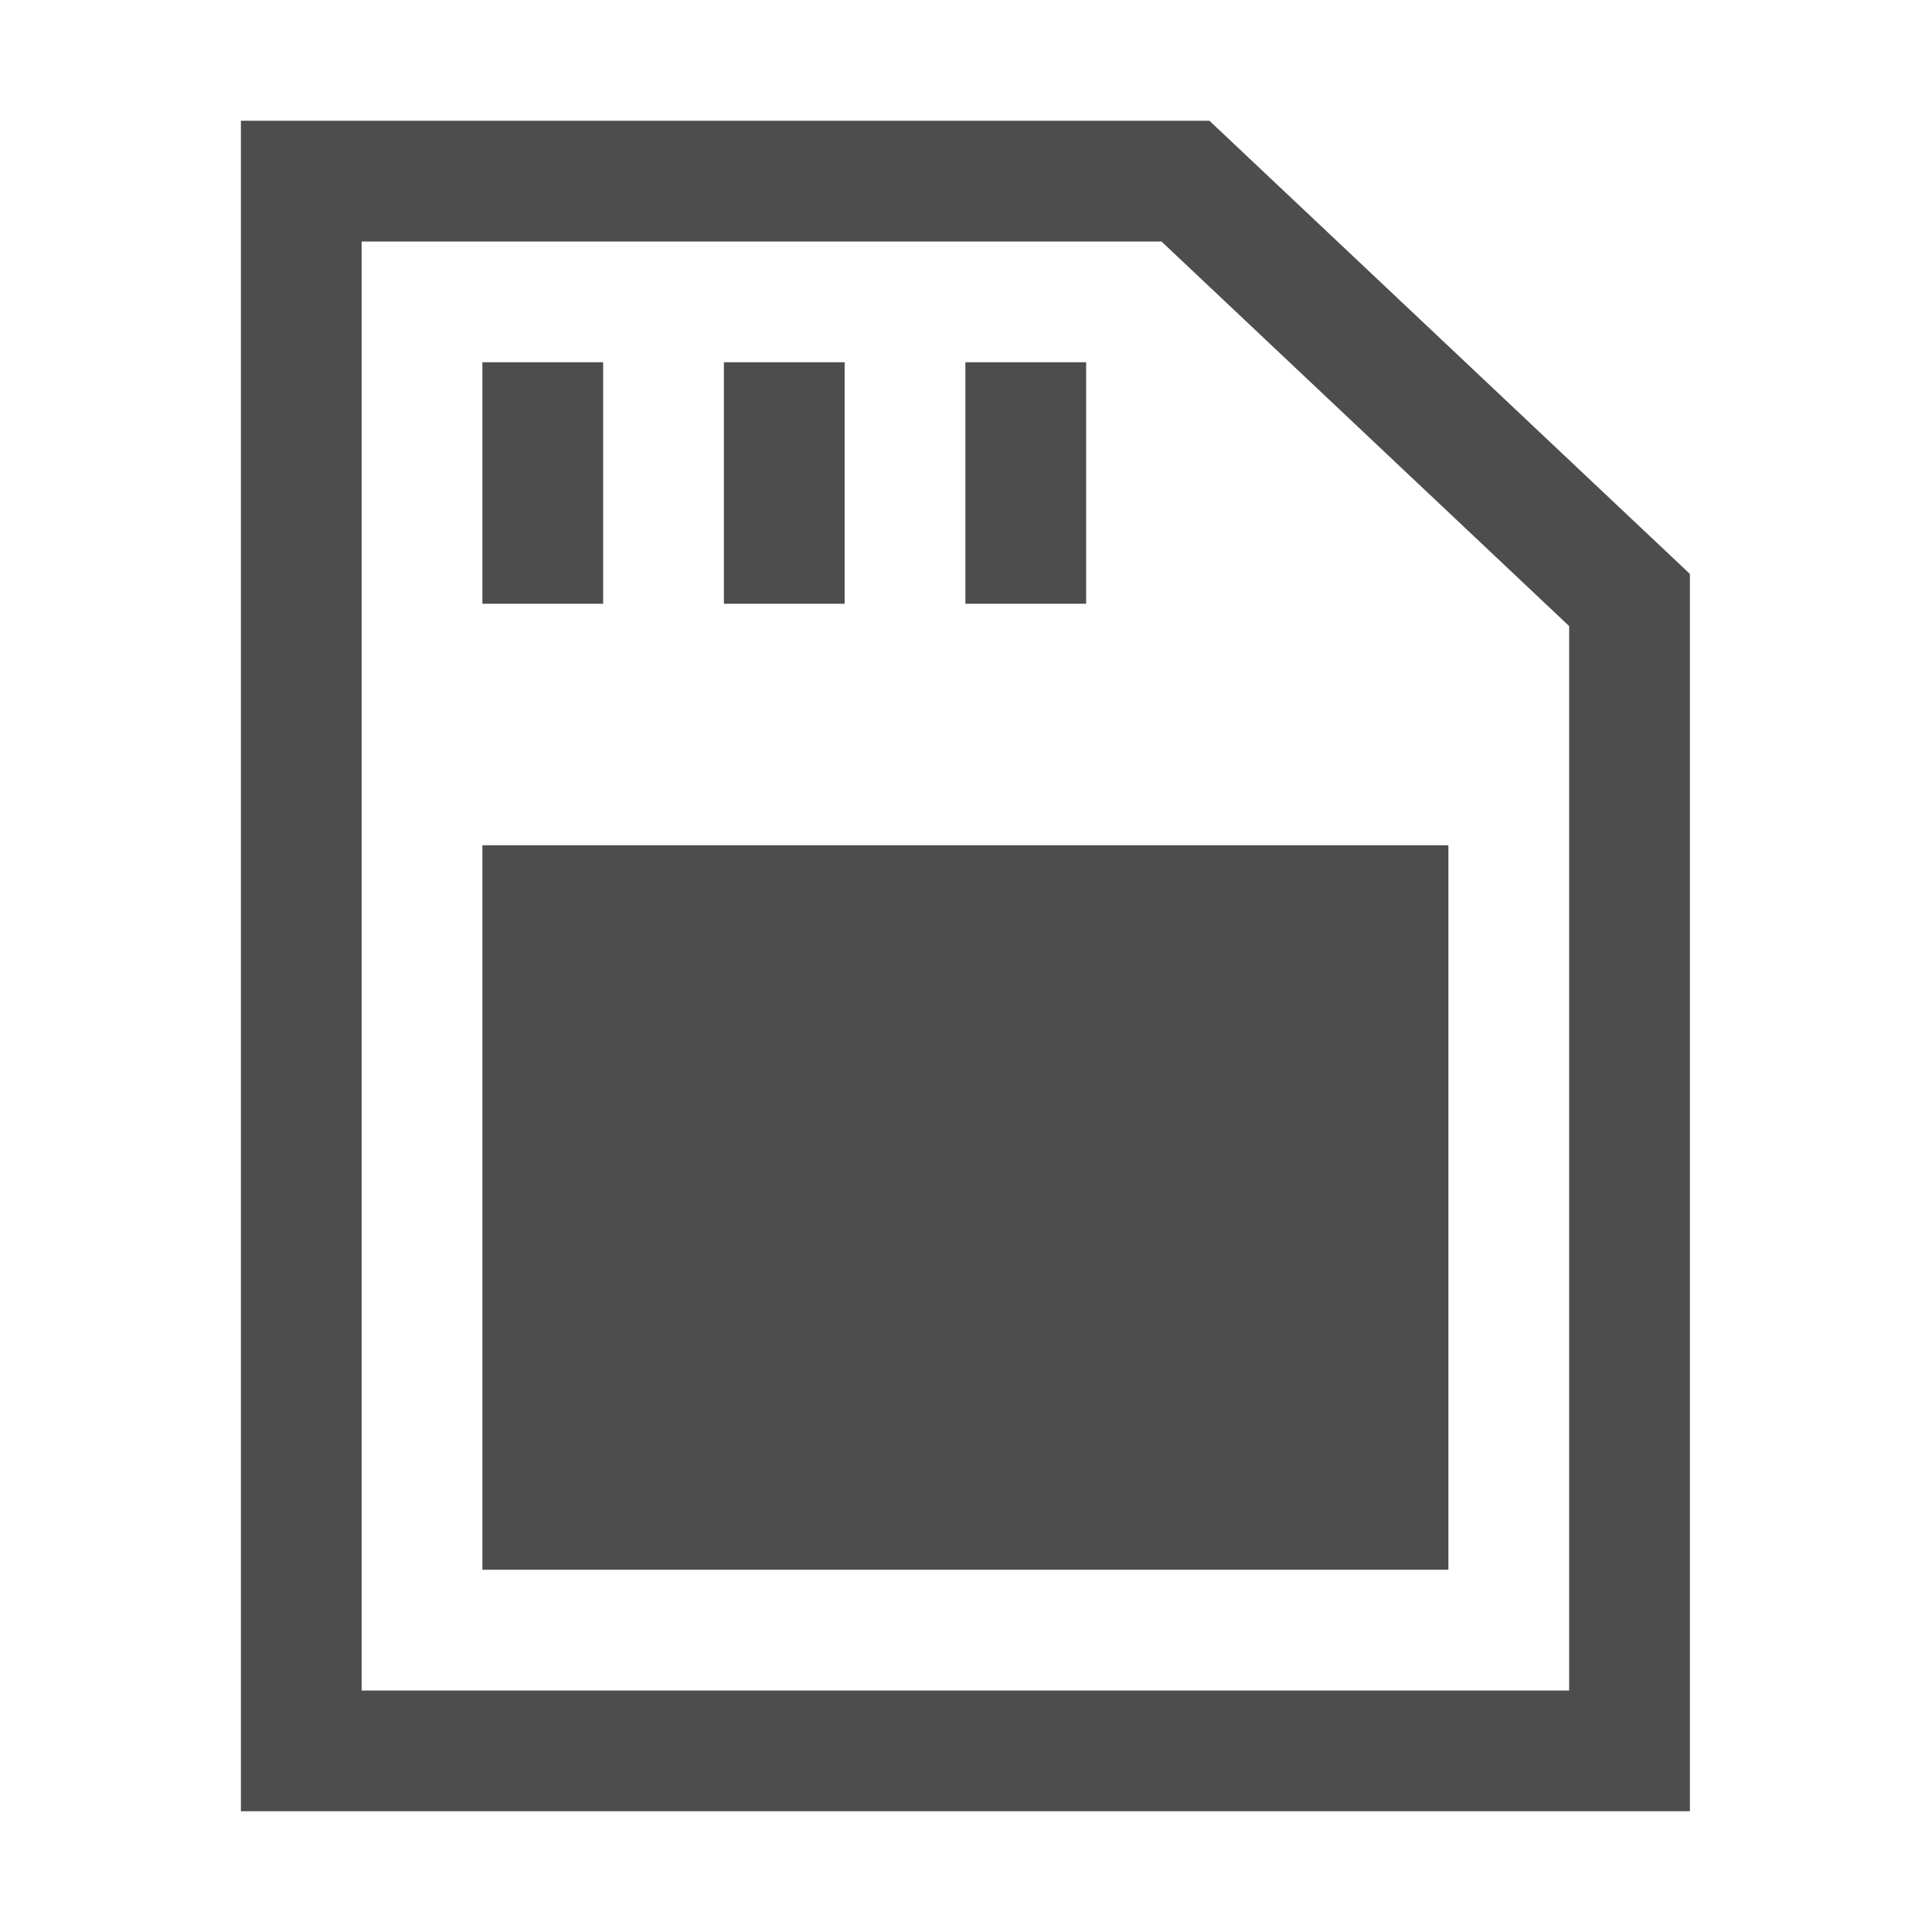 <?xml version="1.0" encoding="UTF-8" standalone="no"?>
<!-- Created with Inkscape (http://www.inkscape.org/) -->

<svg
   xmlns:dc="http://purl.org/dc/elements/1.1/"
   xmlns:cc="http://creativecommons.org/ns#"
   xmlns:rdf="http://www.w3.org/1999/02/22-rdf-syntax-ns#"
   xmlns:svg="http://www.w3.org/2000/svg"
   xmlns="http://www.w3.org/2000/svg"
   xmlns:inkscape="http://www.inkscape.org/namespaces/inkscape"
   version="1.1"
   width="100%"
   height="100%"
   viewBox="0 0 16 16"
   id="图层_1"
   xml:space="preserve"><defs
     id="defs17" /><g
     id="g3"><path
       d="M 10.016,1 H 1.995 v 14 h 12 V 4.753 L 10.016,1 z m 2.979,13 h -10 V 2 h 6.624 l 3.376,3.185 V 14 z"
       inkscape:connector-curvature="0"
       id="path5"
       style="fill:#4d4d4d" /><rect
       width="1"
       height="2"
       x="3.995"
       y="3"
       id="rect7"
       style="fill:#4d4d4d" /><rect
       width="1"
       height="2"
       x="5.995"
       y="3"
       id="rect9"
       style="fill:#4d4d4d" /><rect
       width="1"
       height="2"
       x="7.995"
       y="3"
       id="rect11"
       style="fill:#4d4d4d" /><rect
       width="8"
       height="6"
       x="3.995"
       y="7"
       id="rect13"
       style="fill:#4d4d4d" /></g></svg>
